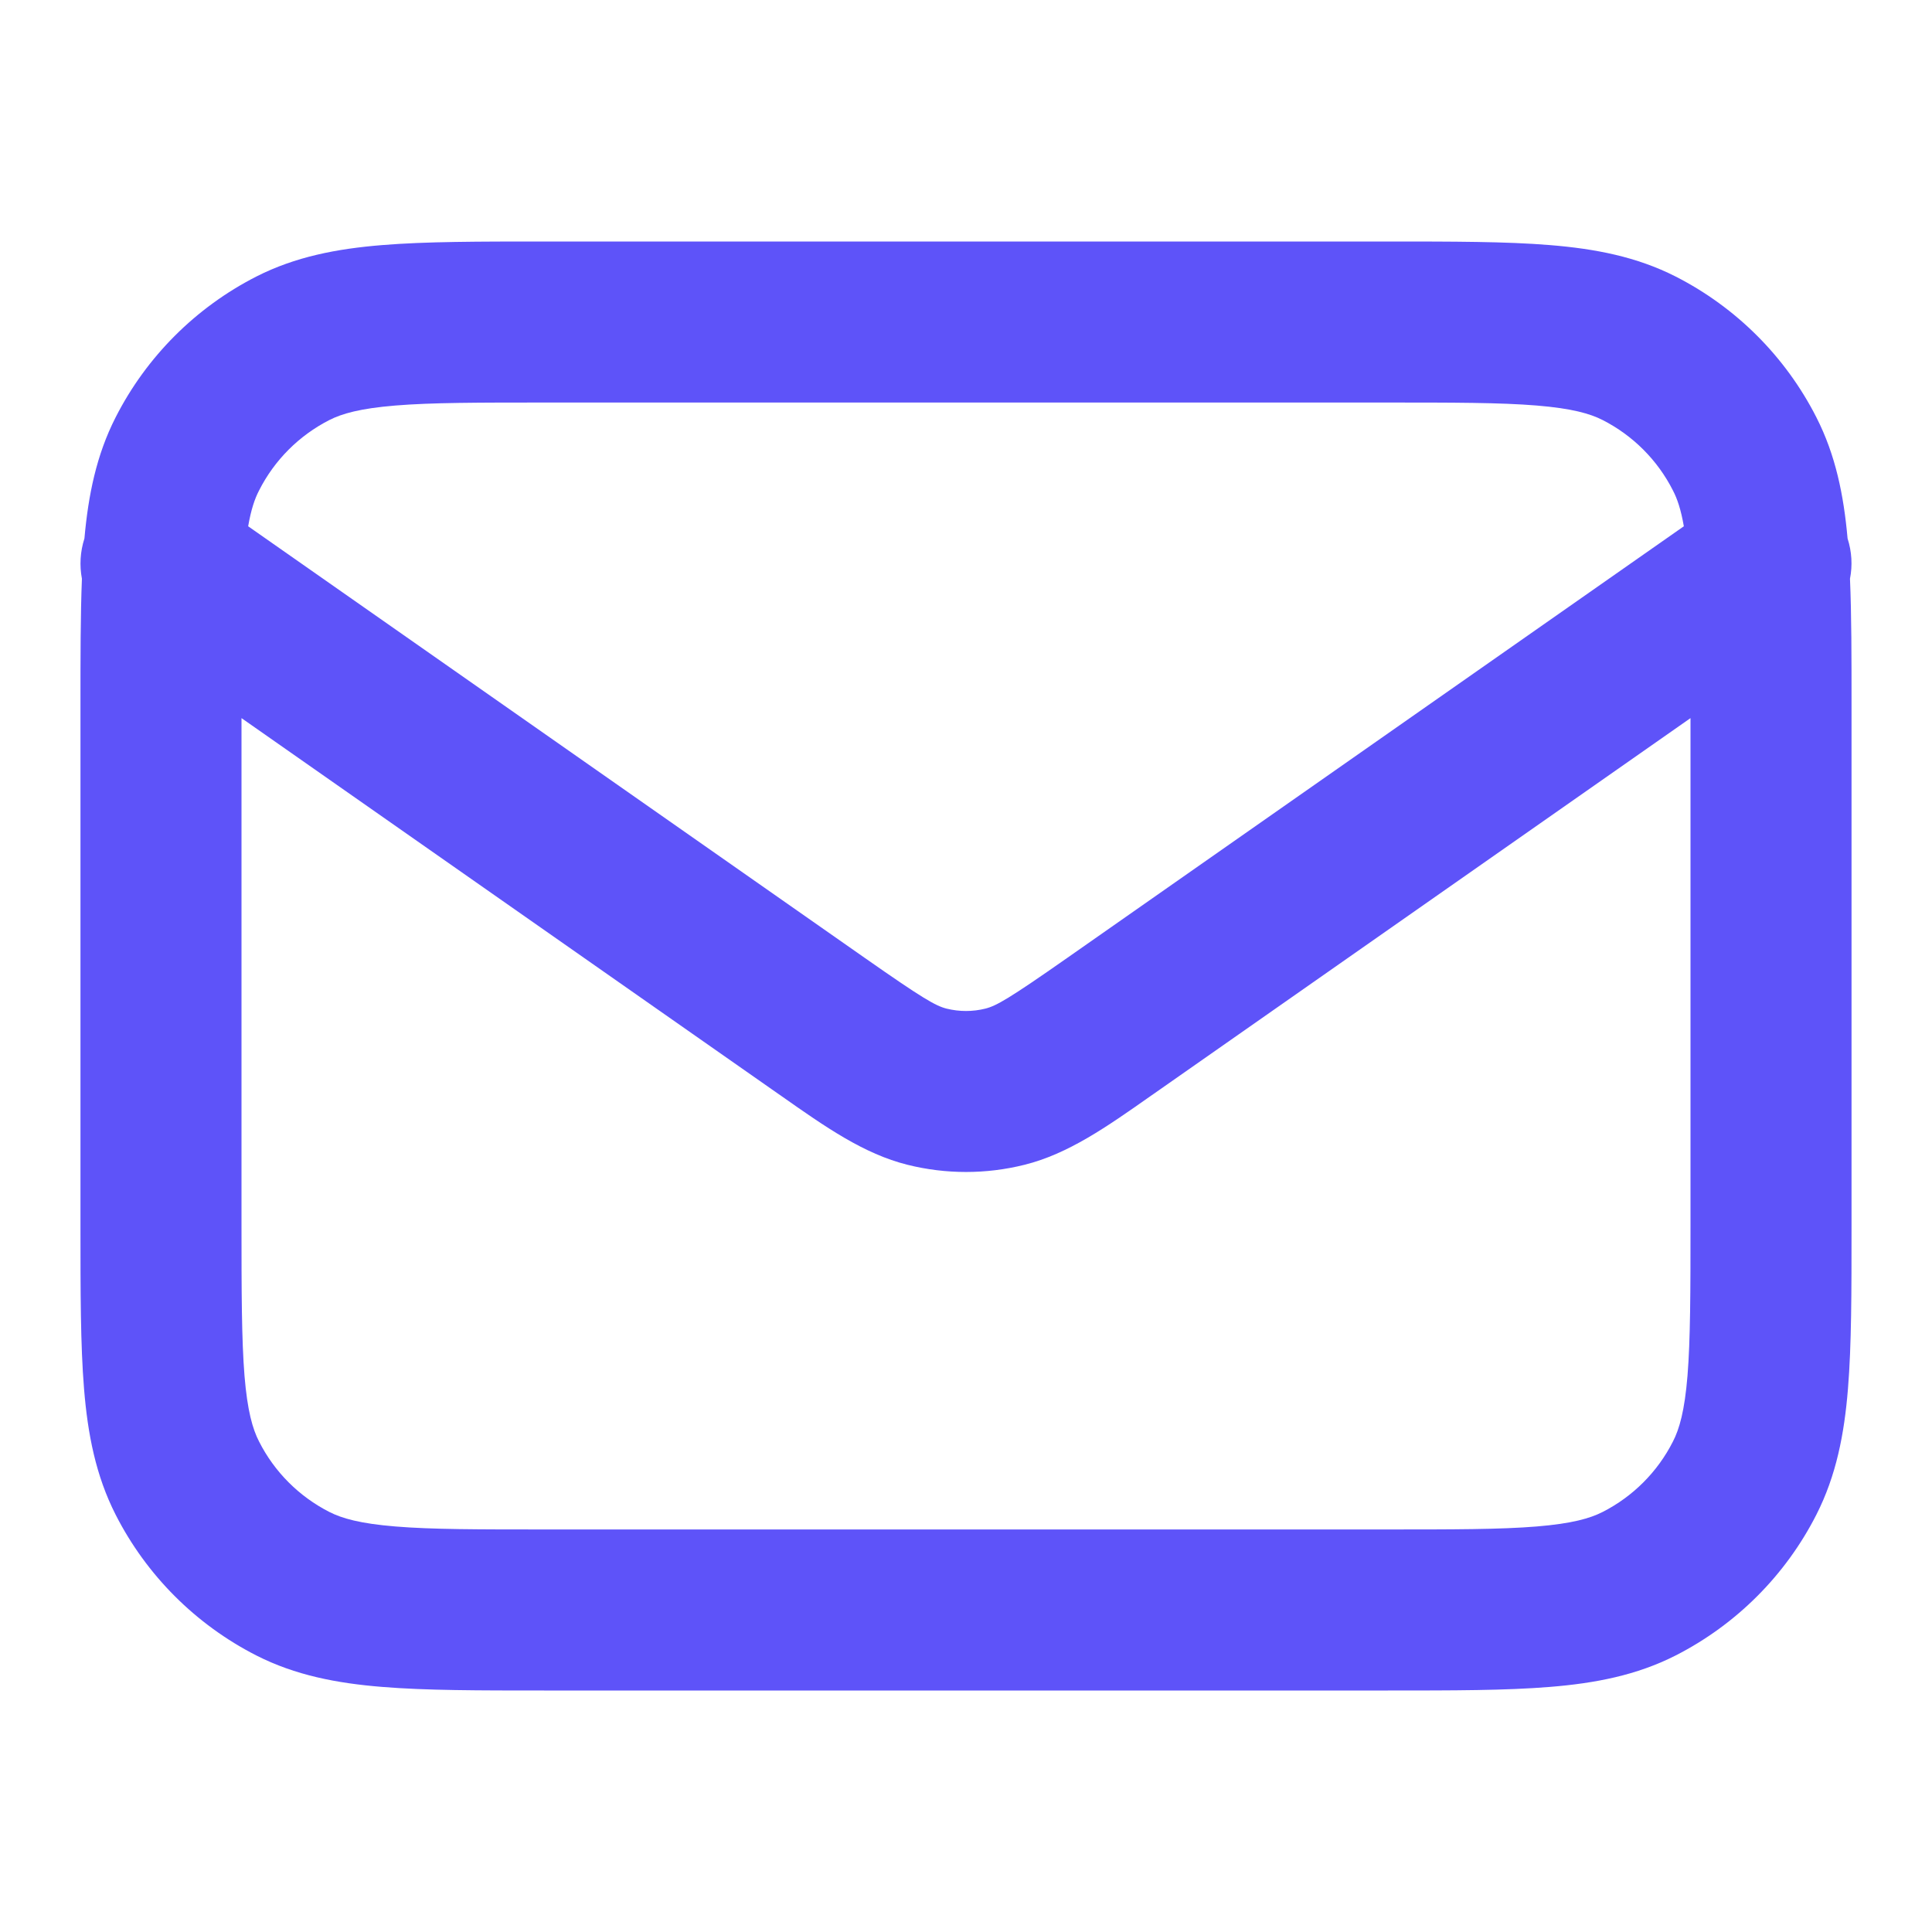<svg xmlns="http://www.w3.org/2000/svg" width="20" height="20" viewBox="0 0 20 20" fill="none">
  <path fill-rule="evenodd" clip-rule="evenodd" d="M5.632 2.5H14.368C15.039 2.5 15.592 2.5 16.043 2.537C16.512 2.575 16.942 2.657 17.347 2.863C17.974 3.183 18.484 3.693 18.803 4.32C19.002 4.71 19.086 5.125 19.126 5.574C19.17 5.711 19.178 5.854 19.151 5.991C19.167 6.366 19.167 6.8 19.167 7.299V12.701C19.167 13.372 19.167 13.925 19.13 14.377C19.092 14.845 19.009 15.275 18.803 15.68C18.484 16.307 17.974 16.817 17.347 17.137C16.942 17.343 16.512 17.425 16.043 17.463C15.592 17.5 15.039 17.5 14.368 17.5H5.632C4.961 17.5 4.408 17.5 3.957 17.463C3.488 17.425 3.058 17.343 2.653 17.137C2.026 16.817 1.516 16.307 1.197 15.68C0.991 15.275 0.908 14.845 0.87 14.377C0.833 13.925 0.833 13.372 0.833 12.701V7.299C0.833 6.8 0.833 6.366 0.848 5.991C0.822 5.854 0.83 5.711 0.874 5.574C0.914 5.125 0.998 4.71 1.197 4.32C1.516 3.693 2.026 3.183 2.653 2.863C3.058 2.657 3.488 2.575 3.957 2.537C4.408 2.5 4.961 2.5 5.632 2.5ZM2.5 7.434V12.667C2.5 13.38 2.501 13.866 2.531 14.241C2.561 14.606 2.615 14.793 2.682 14.923C2.841 15.237 3.096 15.492 3.41 15.652C3.54 15.718 3.727 15.772 4.093 15.802C4.468 15.833 4.953 15.833 5.667 15.833H14.333C15.047 15.833 15.532 15.833 15.908 15.802C16.273 15.772 16.46 15.718 16.59 15.652C16.904 15.492 17.159 15.237 17.318 14.923C17.385 14.793 17.439 14.606 17.469 14.241C17.499 13.866 17.5 13.38 17.5 12.667V7.434L12.007 11.279C11.975 11.302 11.943 11.324 11.911 11.346C11.457 11.665 11.059 11.945 10.605 12.058C10.208 12.157 9.792 12.157 9.395 12.058C8.941 11.945 8.543 11.665 8.089 11.346C8.057 11.324 8.025 11.302 7.993 11.279L2.5 7.434ZM17.431 5.448L11.051 9.914C10.444 10.339 10.315 10.412 10.201 10.441C10.069 10.474 9.931 10.474 9.798 10.441C9.685 10.412 9.556 10.339 8.949 9.914L2.569 5.448C2.599 5.275 2.637 5.163 2.682 5.077C2.841 4.763 3.096 4.508 3.41 4.348C3.54 4.282 3.727 4.228 4.093 4.198C4.468 4.167 4.953 4.167 5.667 4.167H14.333C15.047 4.167 15.532 4.167 15.908 4.198C16.273 4.228 16.46 4.282 16.59 4.348C16.904 4.508 17.159 4.763 17.318 5.077C17.363 5.163 17.401 5.275 17.431 5.448Z" fill="#5E53F9"/>
</svg>